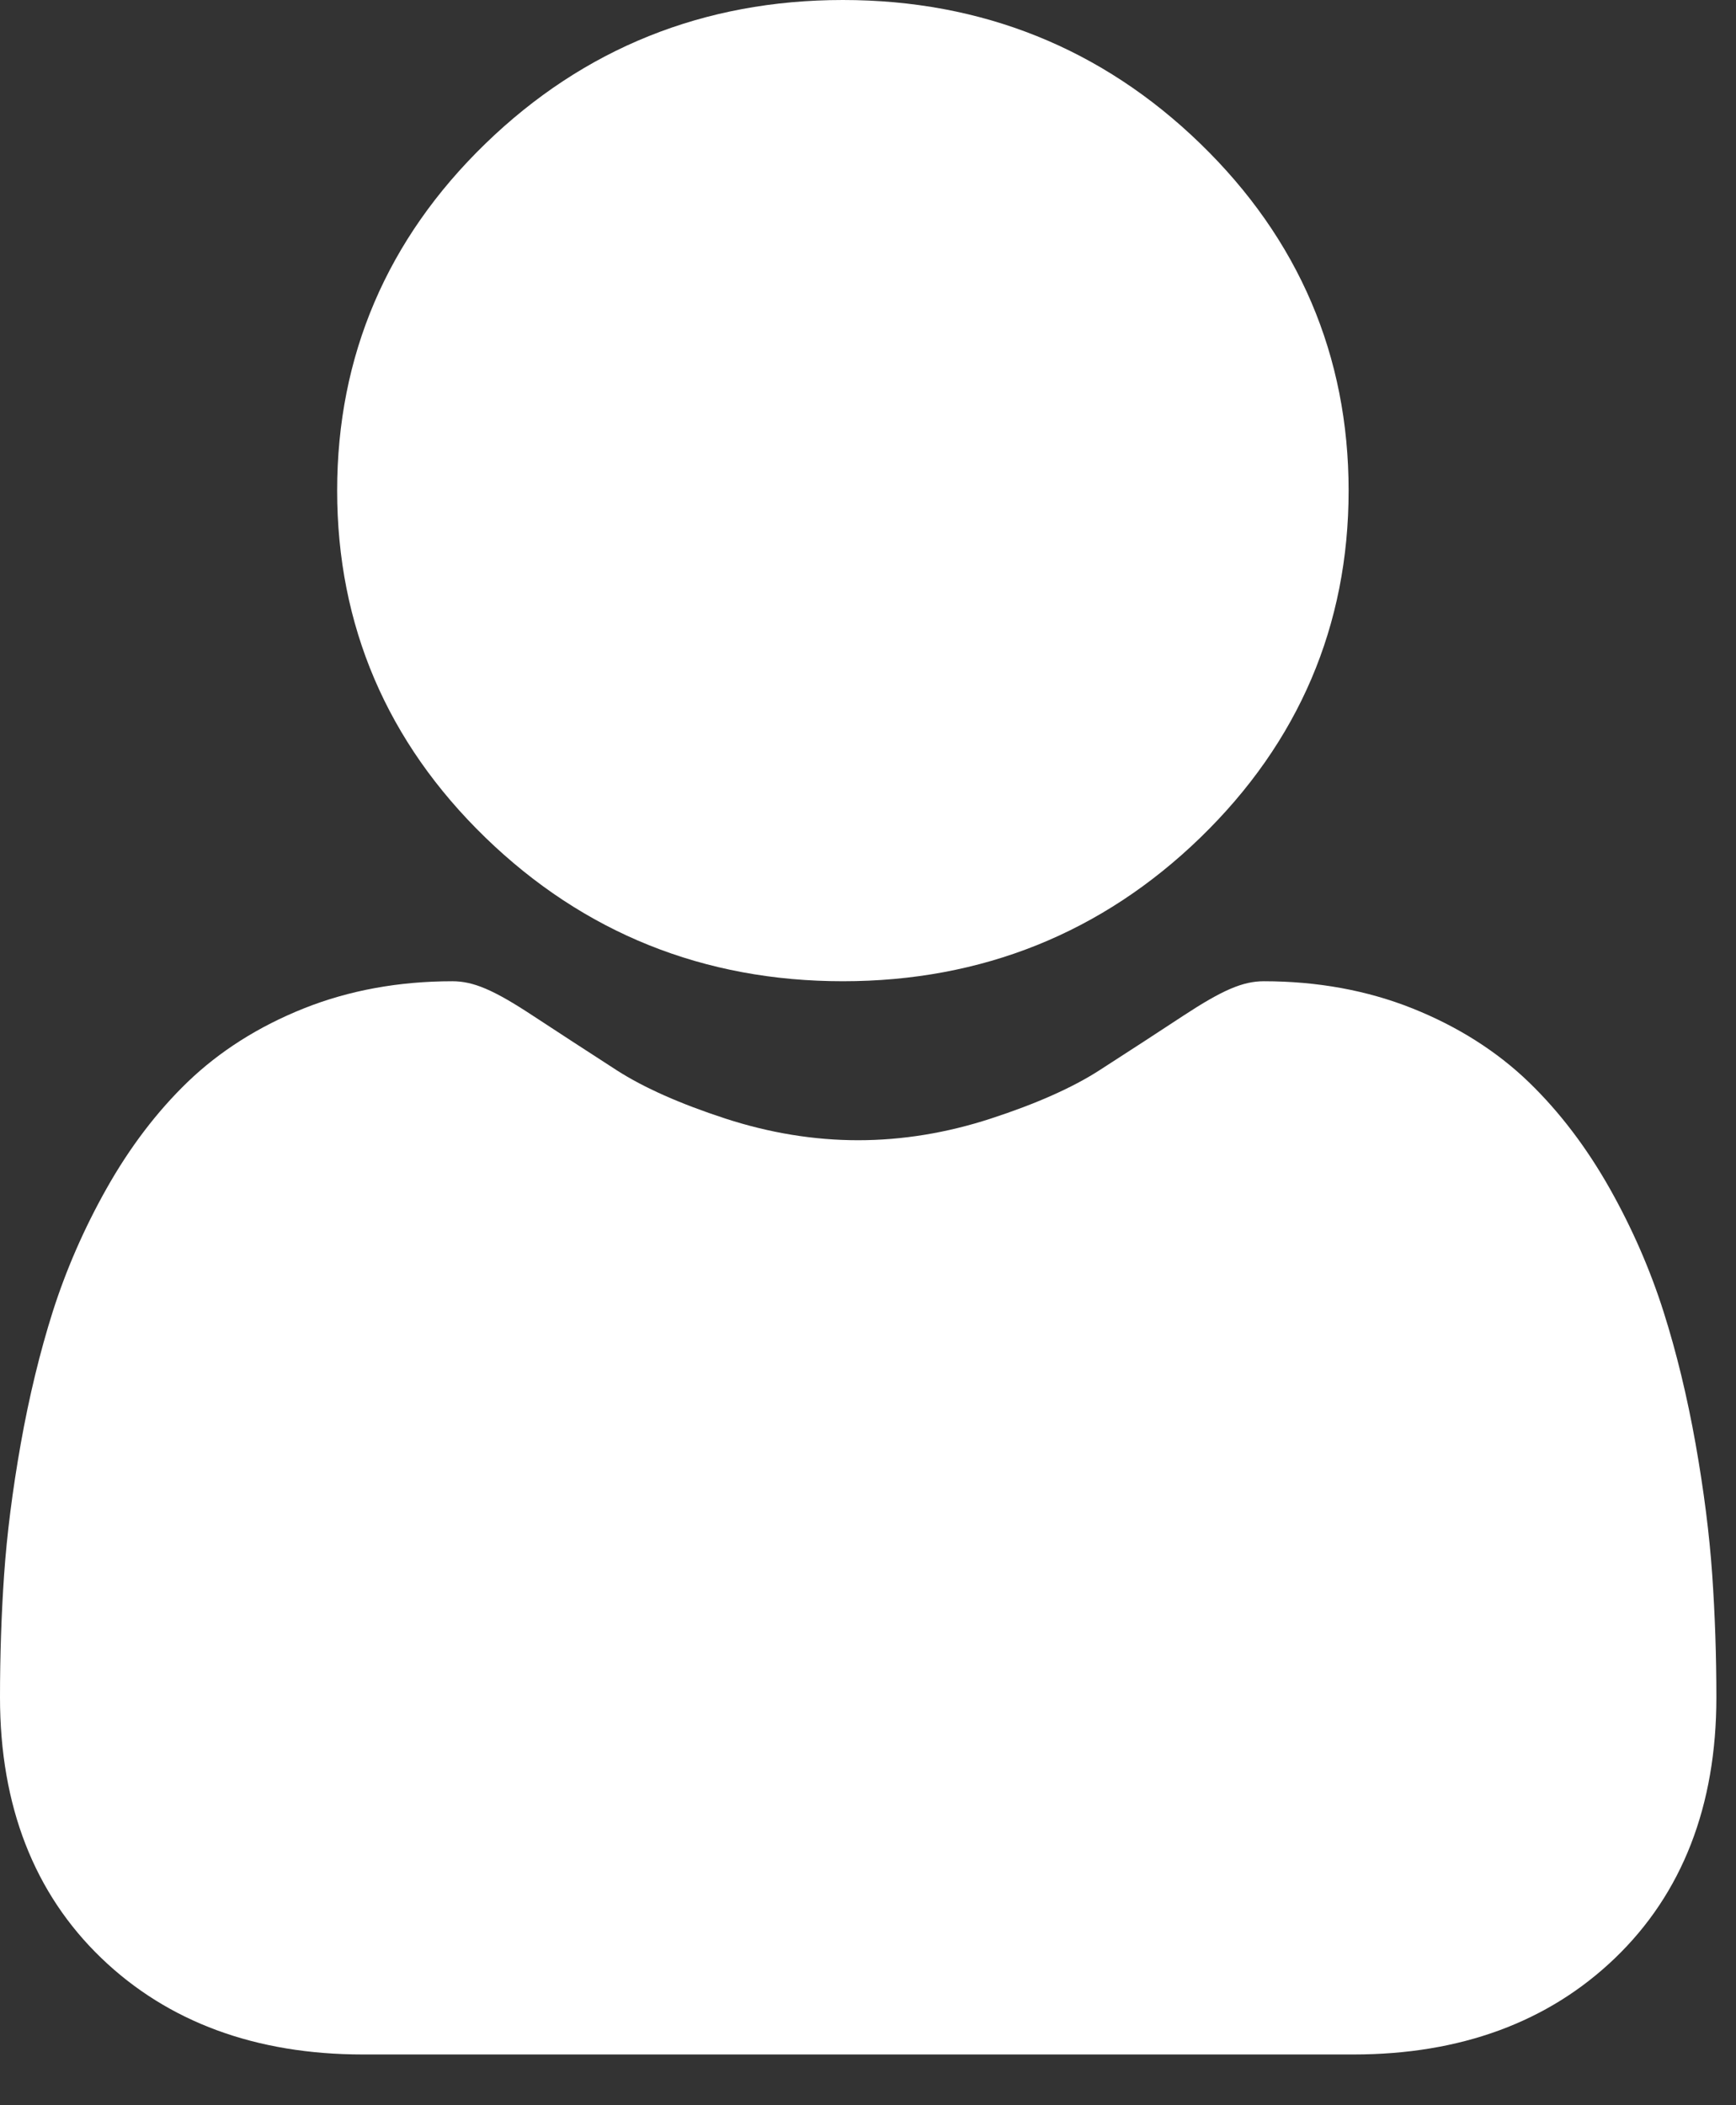 <svg width="33" height="40" viewBox="0 0 33 40" fill="none" xmlns="http://www.w3.org/2000/svg">
<rect x="0" y="0" width="33" height="40" fill="#333333" stroke="none"/>
<path d="M16.022 18.644C18.664 18.644 20.951 17.725 22.82 15.913C24.688 14.101 25.636 11.883 25.636 9.322C25.636 6.761 24.688 4.543 22.819 2.731C20.95 0.919 18.663 0 16.022 0C13.381 0 11.094 0.919 9.226 2.731C7.357 4.543 6.409 6.761 6.409 9.322C6.409 11.883 7.357 14.101 9.226 15.913C11.095 17.725 13.382 18.644 16.022 18.644Z" fill="white"/>
<path d="M32.548 29.922C32.495 29.153 32.388 28.315 32.231 27.429C32.072 26.537 31.868 25.694 31.623 24.924C31.37 24.127 31.027 23.34 30.602 22.586C30.161 21.804 29.643 21.123 29.062 20.562C28.454 19.975 27.71 19.504 26.849 19.16C25.992 18.818 25.042 18.644 24.025 18.644C23.626 18.644 23.24 18.81 22.494 19.299C22.035 19.601 21.499 19.95 20.899 20.336C20.387 20.666 19.693 20.974 18.836 21.253C18 21.526 17.151 21.665 16.312 21.665C15.474 21.665 14.626 21.526 13.788 21.253C12.932 20.974 12.238 20.666 11.726 20.337C11.133 19.954 10.596 19.605 10.13 19.299C9.386 18.809 8.999 18.644 8.6 18.644C7.583 18.644 6.633 18.818 5.776 19.16C4.916 19.503 4.172 19.975 3.563 20.562C2.982 21.123 2.464 21.804 2.024 22.586C1.599 23.34 1.256 24.127 1.002 24.924C0.758 25.695 0.554 26.537 0.395 27.429C0.238 28.314 0.131 29.152 0.078 29.923C0.026 30.677 0 31.461 0 32.252C0 34.311 0.649 35.978 1.929 37.207C3.192 38.42 4.865 39.036 6.898 39.036H25.729C27.762 39.036 29.434 38.421 30.698 37.207C31.978 35.979 32.627 34.312 32.627 32.252C32.627 31.457 32.6 30.673 32.548 29.922Z" fill="white"/>
</svg>
